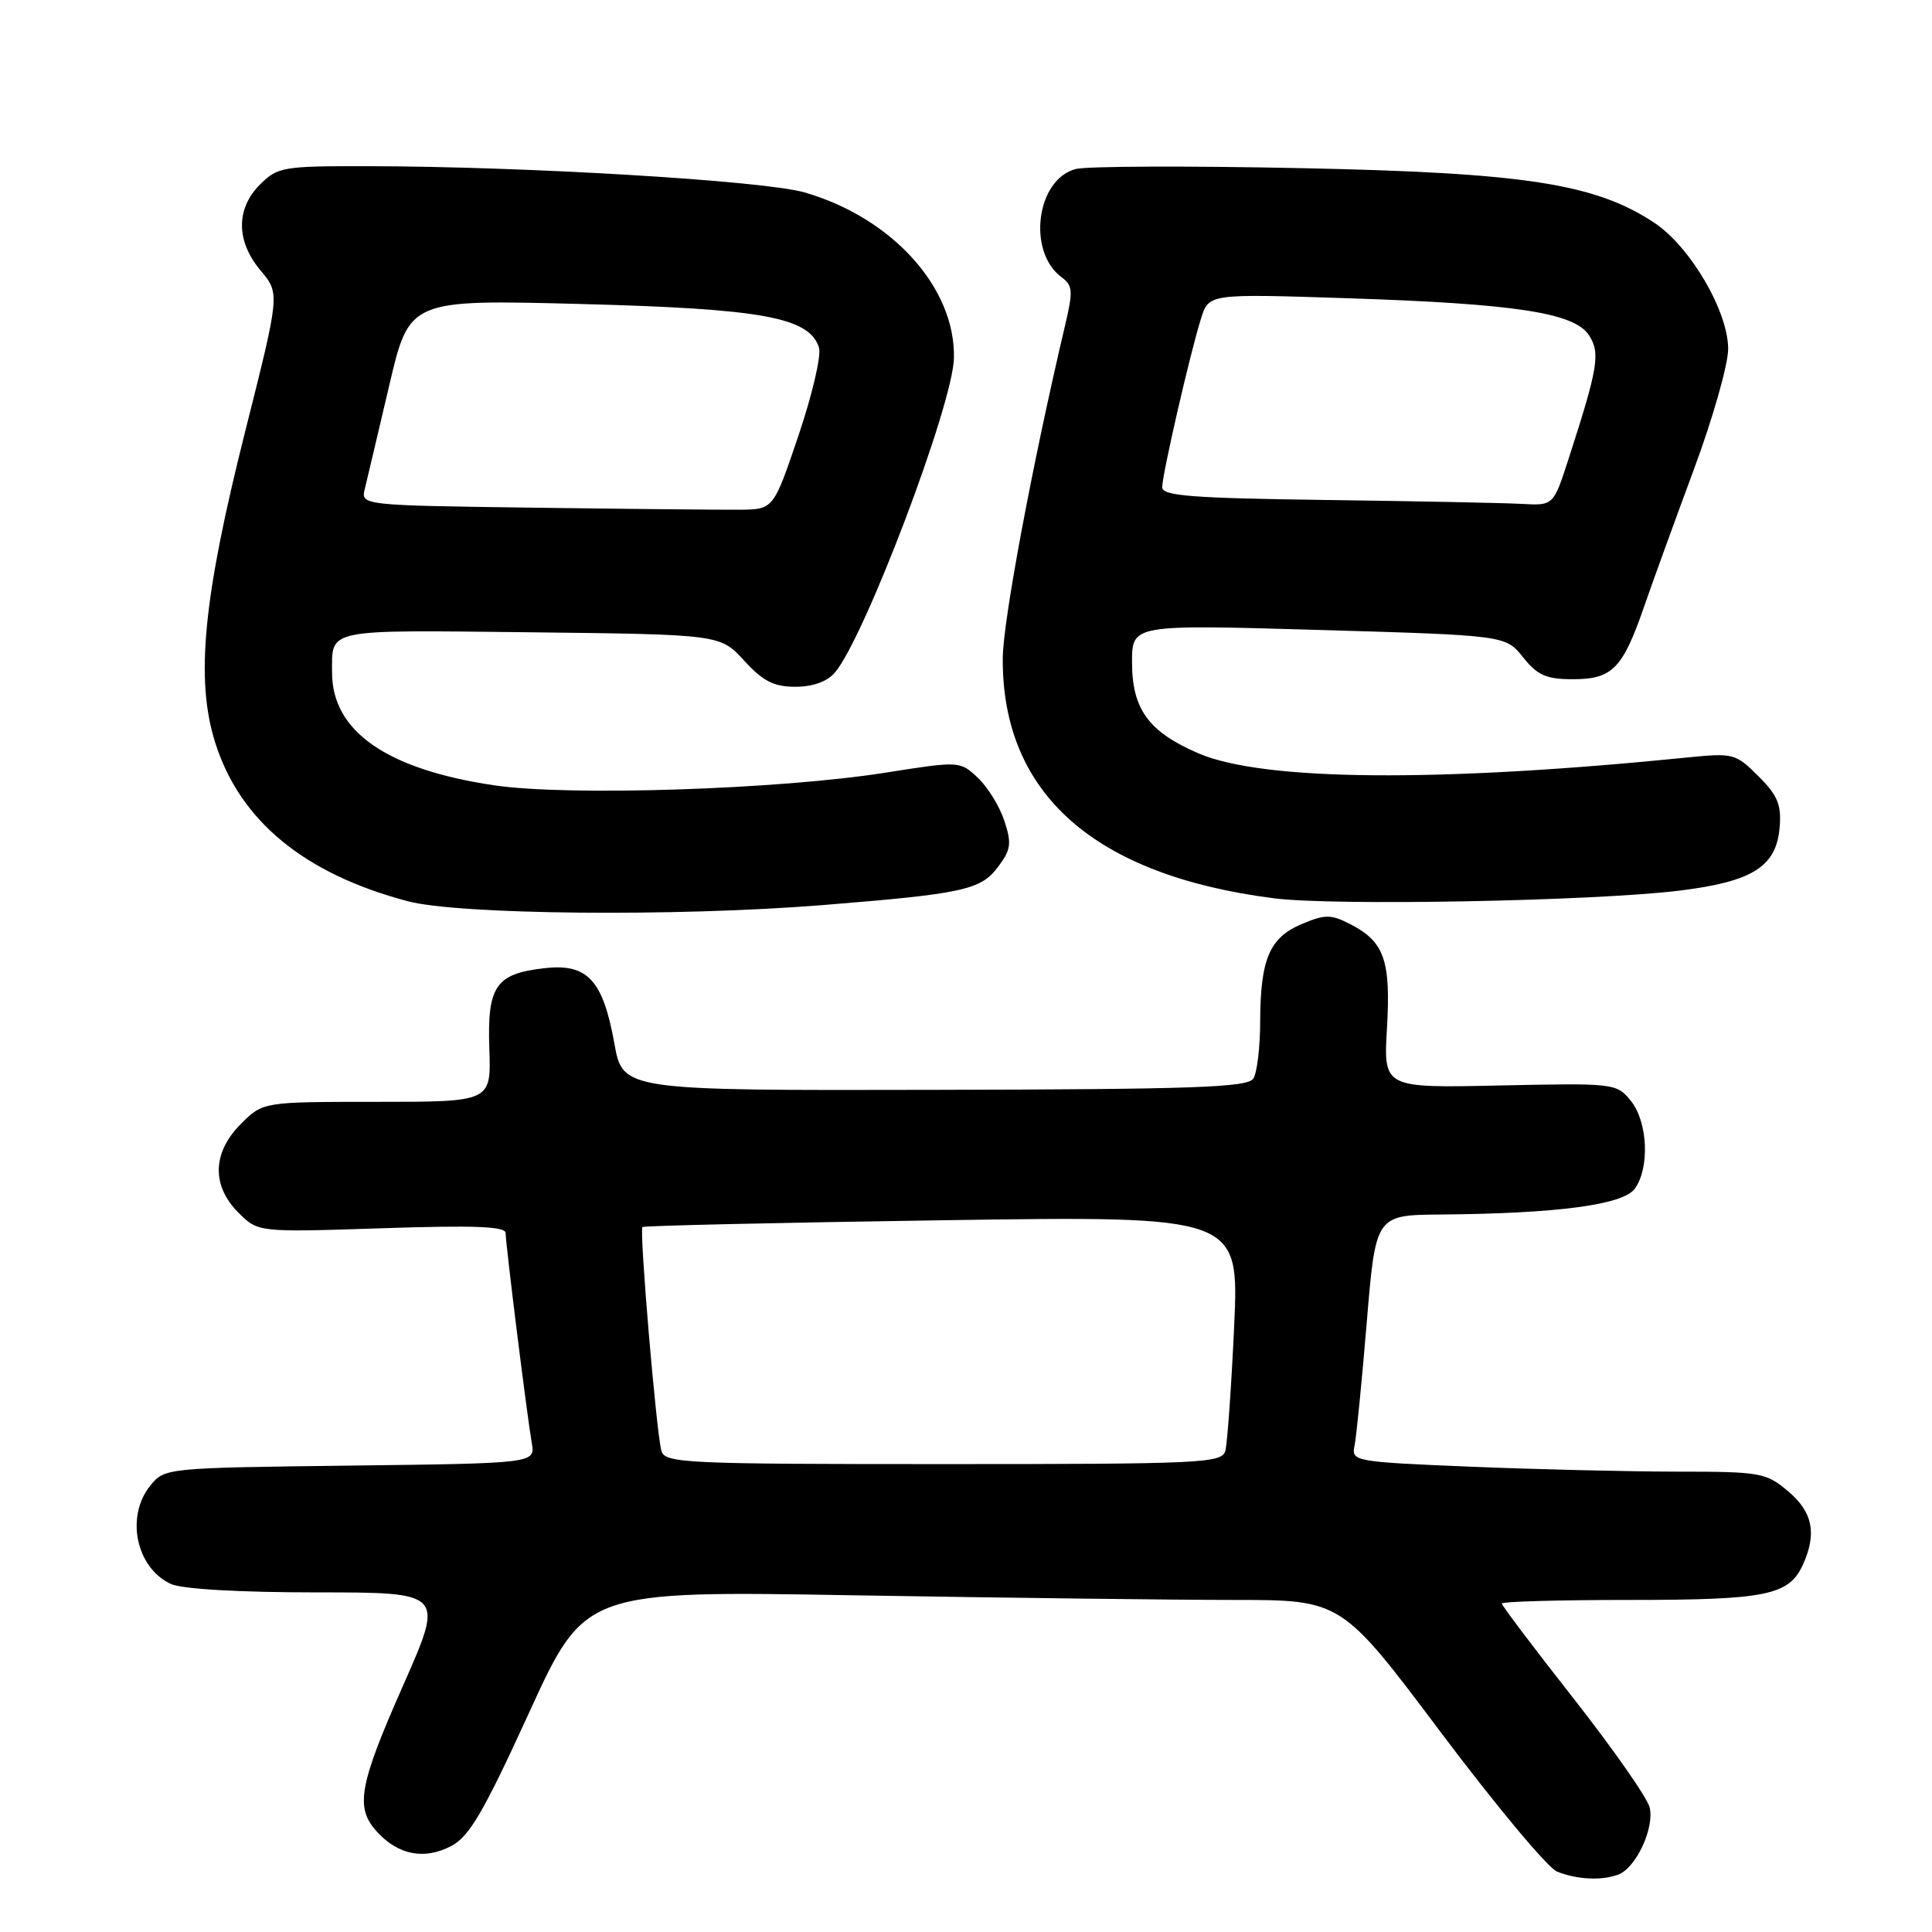 <?xml version="1.0" encoding="UTF-8" standalone="no"?>
<!DOCTYPE svg PUBLIC "-//W3C//DTD SVG 1.1//EN" "http://www.w3.org/Graphics/SVG/1.1/DTD/svg11.dtd" >
<svg xmlns="http://www.w3.org/2000/svg" xmlns:xlink="http://www.w3.org/1999/xlink" version="1.1" viewBox="0 0 256 256">
 <g >
 <path fill="currentColor"
d=" M 214.46 248.38 C 216.80 247.48 219.26 242.17 218.58 239.47 C 218.26 238.19 213.72 231.71 208.50 225.05 C 203.27 218.40 199.00 212.74 199.00 212.48 C 199.00 212.21 206.63 212.00 215.95 212.00 C 234.05 212.00 237.04 211.39 238.89 207.34 C 240.77 203.21 240.20 200.34 236.92 197.59 C 234.00 195.13 233.27 195.00 222.17 195.00 C 215.75 194.99 203.42 194.70 194.77 194.34 C 179.49 193.71 179.05 193.63 179.48 191.59 C 179.72 190.44 180.45 183.09 181.10 175.25 C 182.28 161.00 182.28 161.00 190.89 160.93 C 206.36 160.80 215.05 159.65 216.61 157.52 C 218.62 154.77 218.35 148.65 216.09 145.86 C 214.20 143.54 213.94 143.51 198.75 143.83 C 183.32 144.17 183.32 144.17 183.78 136.24 C 184.30 127.28 183.43 124.79 178.98 122.49 C 176.36 121.14 175.62 121.13 172.51 122.43 C 168.23 124.22 167.01 127.07 166.98 135.32 C 166.98 138.72 166.57 142.13 166.08 142.91 C 165.33 144.09 158.27 144.34 123.85 144.41 C 82.52 144.50 82.52 144.50 81.40 138.23 C 79.89 129.85 77.84 127.64 72.15 128.29 C 65.67 129.02 64.55 130.66 64.84 138.99 C 65.08 146.00 65.08 146.00 49.96 146.00 C 34.85 146.00 34.85 146.00 31.92 148.92 C 28.13 152.72 28.01 157.10 31.60 160.69 C 34.20 163.29 34.20 163.29 50.60 162.75 C 62.91 162.34 67.00 162.50 67.00 163.39 C 67.00 164.85 69.82 187.47 70.46 191.20 C 70.93 193.90 70.93 193.90 46.38 194.20 C 21.94 194.50 21.81 194.51 19.91 196.86 C 16.60 200.96 18.04 207.78 22.66 209.89 C 24.14 210.56 31.73 211.00 41.98 211.00 C 58.86 211.00 58.86 211.00 53.45 223.25 C 47.50 236.71 47.01 239.56 50.03 242.80 C 52.83 245.81 56.23 246.45 59.75 244.63 C 62.18 243.37 64.03 240.22 70.11 226.93 C 77.50 210.77 77.50 210.77 113.41 211.39 C 133.17 211.72 155.72 212.00 163.54 212.00 C 177.75 212.00 177.75 212.00 190.92 229.55 C 198.17 239.20 205.09 247.50 206.30 247.99 C 208.96 249.06 212.27 249.22 214.46 248.38 Z  M 108.87 119.94 C 127.67 118.43 129.96 117.93 132.26 114.85 C 133.96 112.58 134.07 111.75 133.08 108.76 C 132.46 106.85 130.87 104.29 129.57 103.06 C 127.20 100.84 127.17 100.83 117.35 102.38 C 103.17 104.62 75.32 105.52 65.50 104.06 C 51.27 101.96 44.00 96.91 44.00 89.13 C 44.00 83.25 42.89 83.48 70.22 83.78 C 95.42 84.07 95.42 84.07 98.60 87.53 C 101.10 90.27 102.54 91.00 105.39 91.00 C 107.70 91.00 109.60 90.32 110.62 89.13 C 114.55 84.54 126.25 53.67 126.40 47.47 C 126.63 38.17 118.26 28.87 106.62 25.50 C 101.25 23.94 69.74 22.05 48.70 22.02 C 37.50 22.00 36.79 22.12 34.45 24.45 C 31.23 27.68 31.27 31.98 34.55 35.87 C 37.09 38.90 37.09 38.90 32.48 57.20 C 26.91 79.31 25.88 90.03 28.51 98.38 C 31.77 108.74 40.28 115.77 54.00 119.41 C 60.77 121.21 89.58 121.48 108.87 119.94 Z  M 222.48 118.02 C 232.22 116.83 235.37 114.85 235.81 109.64 C 236.07 106.64 235.55 105.40 233.00 102.85 C 230.00 99.85 229.66 99.76 223.69 100.36 C 190.56 103.70 167.38 103.51 158.79 99.82 C 152.19 96.97 150.00 93.97 150.00 87.74 C 150.00 82.75 150.00 82.75 174.75 83.47 C 199.50 84.19 199.50 84.19 201.82 87.10 C 203.73 89.49 204.90 90.00 208.42 90.00 C 213.62 90.00 215.00 88.61 217.81 80.50 C 218.95 77.20 221.94 68.97 224.44 62.22 C 226.95 55.47 229.00 48.27 228.99 46.22 C 228.98 41.23 223.96 32.67 219.21 29.52 C 211.36 24.33 202.06 22.89 172.38 22.28 C 157.47 21.97 144.05 22.02 142.57 22.39 C 137.33 23.71 136.06 33.34 140.67 36.74 C 142.16 37.84 142.21 38.57 141.10 43.24 C 136.81 61.42 132.89 82.33 132.87 87.24 C 132.78 105.18 145.00 115.99 168.81 119.03 C 176.76 120.05 211.17 119.40 222.48 118.02 Z  M 87.64 192.25 C 86.96 189.80 84.69 162.97 85.13 162.59 C 85.33 162.41 103.21 162.01 124.85 161.69 C 164.20 161.11 164.20 161.11 163.53 175.80 C 163.15 183.89 162.63 191.29 162.36 192.25 C 161.90 193.88 159.26 194.00 125.00 194.00 C 90.74 194.00 88.10 193.88 87.64 192.25 Z  M 70.65 67.27 C 47.79 66.96 47.79 66.96 48.35 64.73 C 48.65 63.50 50.10 57.37 51.57 51.10 C 54.24 39.69 54.24 39.69 76.95 40.28 C 101.05 40.91 107.25 42.05 108.52 46.06 C 108.85 47.10 107.62 52.34 105.80 57.72 C 102.49 67.50 102.49 67.50 97.99 67.54 C 95.52 67.56 83.22 67.44 70.65 67.27 Z  M 175.75 66.25 C 157.90 66.01 154.00 65.71 154.00 64.56 C 154.00 62.86 157.70 46.78 159.14 42.21 C 160.18 38.92 160.18 38.92 178.34 39.51 C 200.74 40.24 208.58 41.43 210.54 44.41 C 212.08 46.77 211.77 48.67 207.86 60.75 C 205.84 67.00 205.84 67.00 201.67 66.77 C 199.38 66.64 187.71 66.41 175.75 66.25 Z "/>
</g>
</svg>